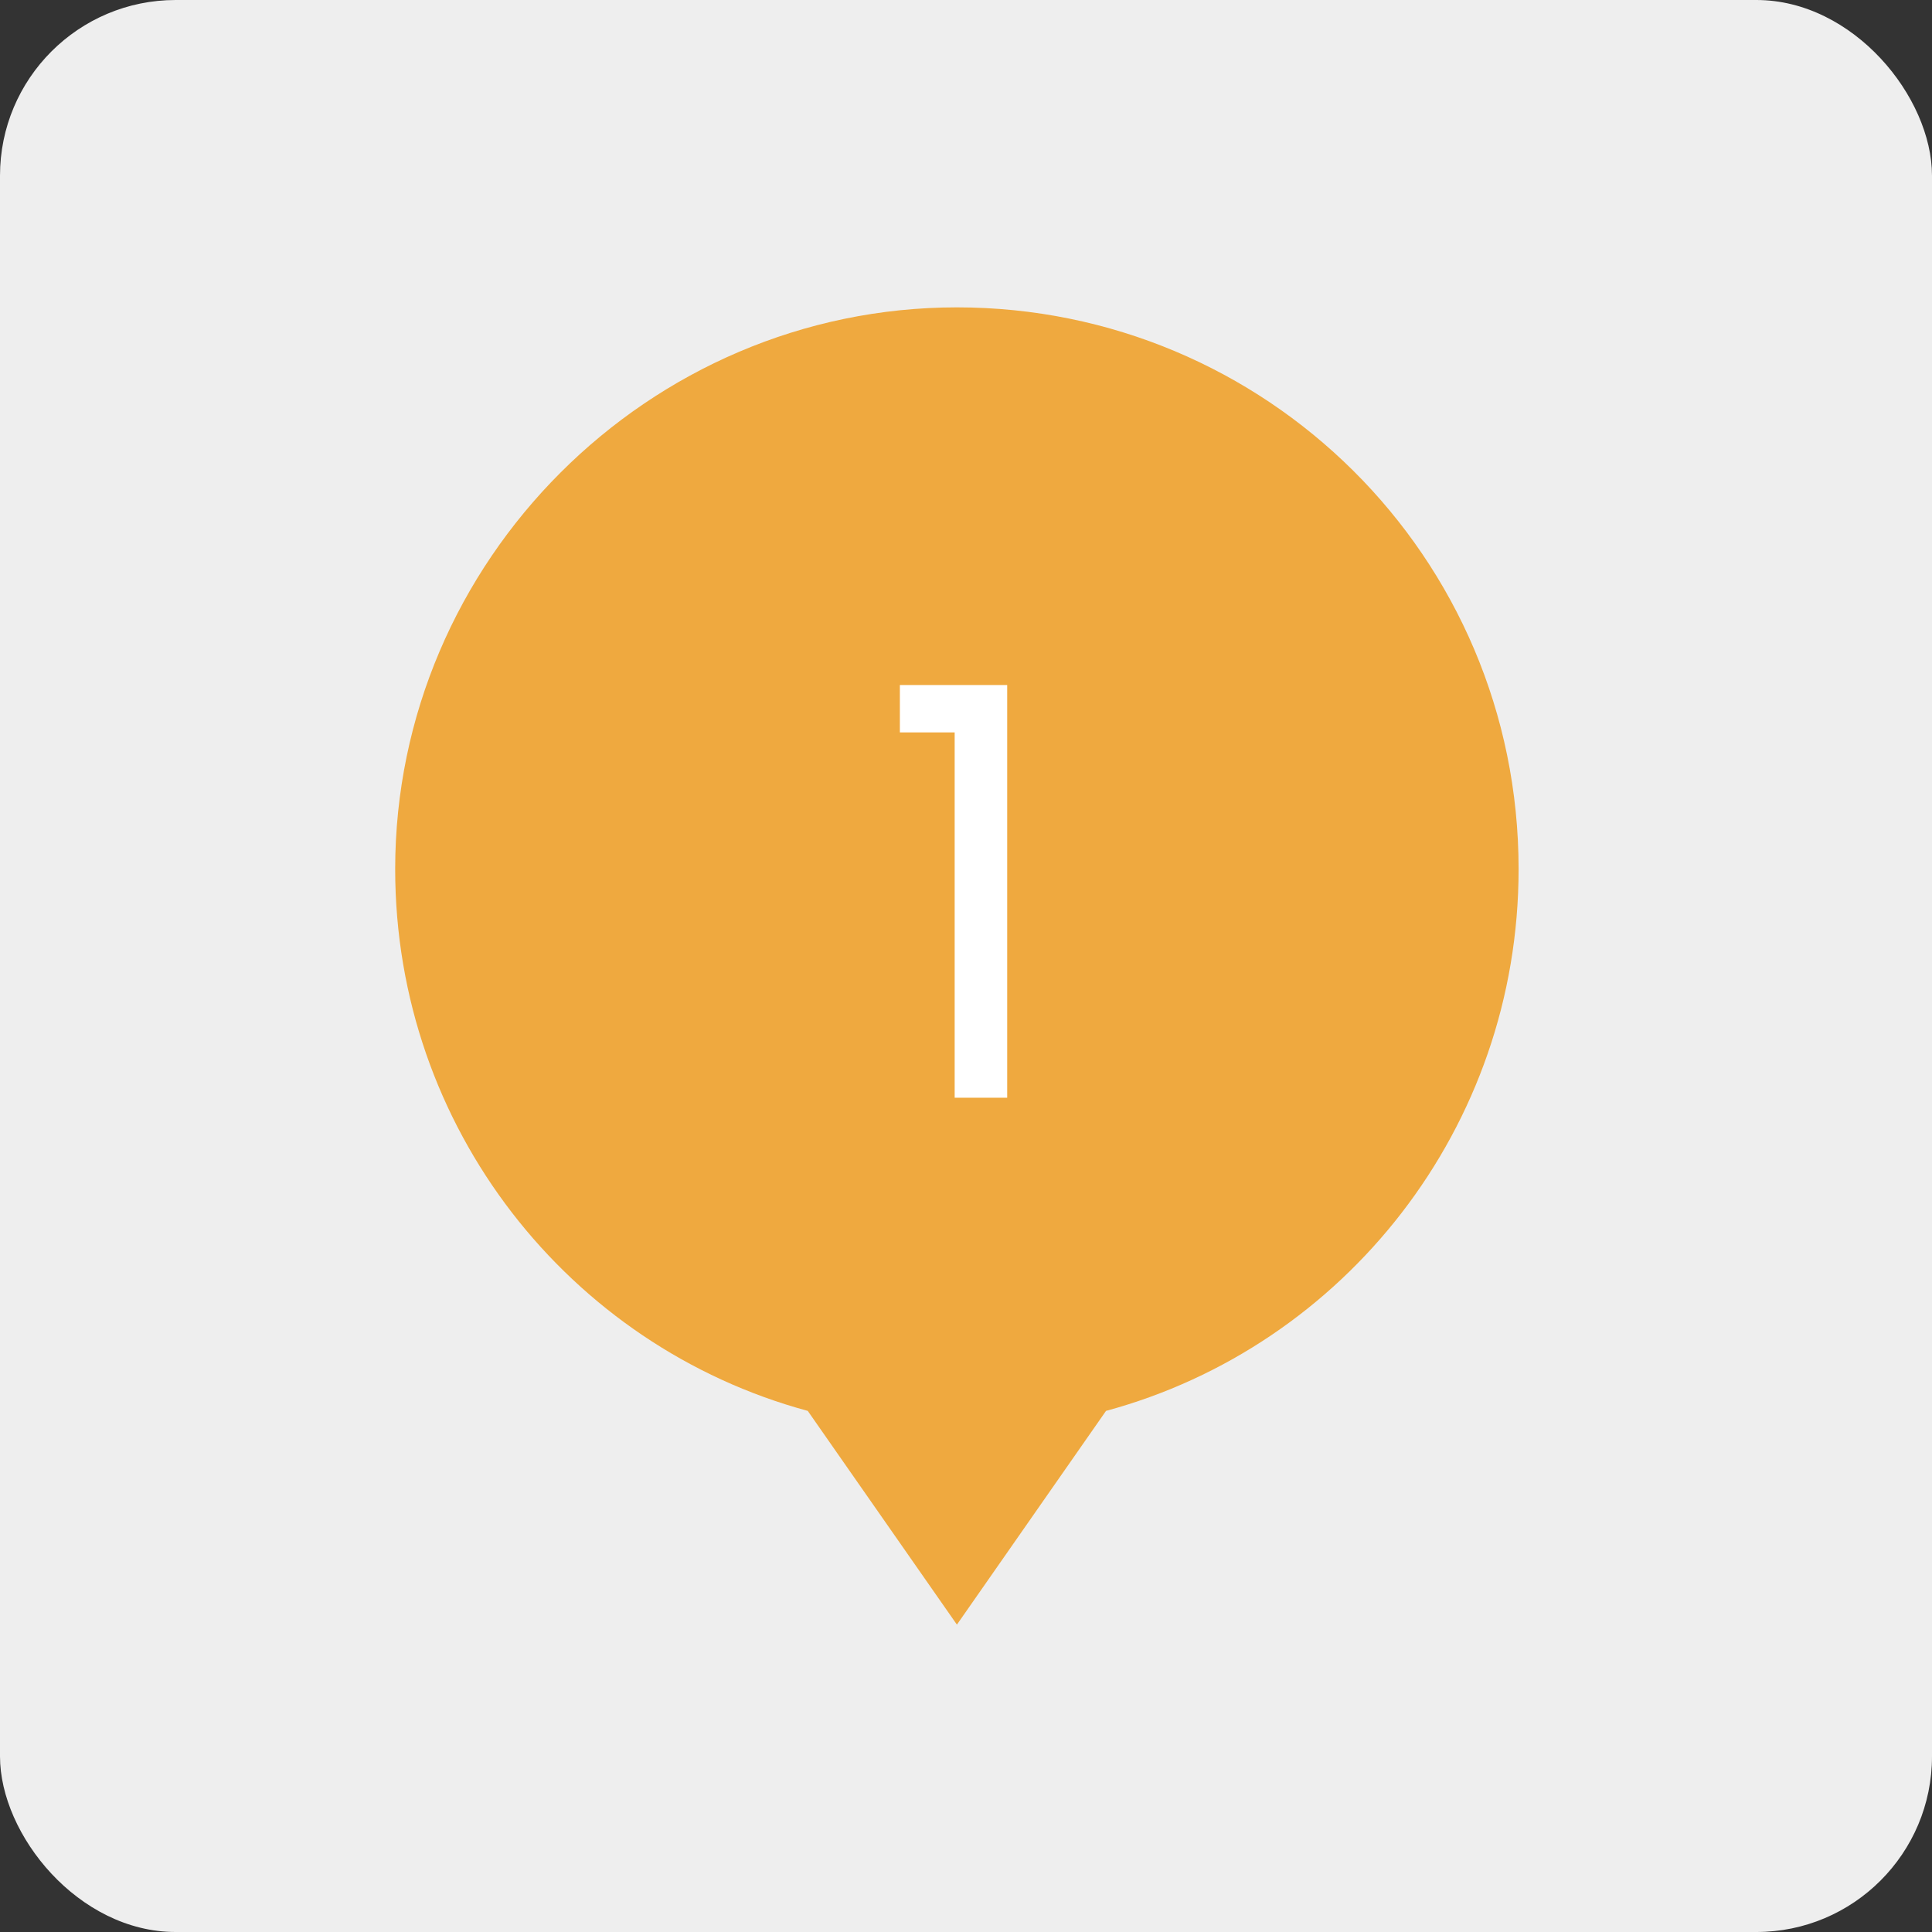 <svg width="44" height="44" viewBox="0 0 44 44" fill="none" xmlns="http://www.w3.org/2000/svg">
<rect x="0" y="0" width="44" height="44" fill="#333333" stroke="none"/>
<rect width="44" height="44" rx="4" fill="#EEEEEE"/>
<path d="M21.793 7C14.774 7 9 12.774 9 19.793C9 25.679 12.962 30.66 18.396 32.132L21.793 37L25.189 32.132C30.623 30.66 34.585 25.679 34.585 19.793C34.585 12.66 28.811 7 21.793 7Z" fill="#EFA93F"/>
<path d="M20.494 16.68V15.601H22.938V25H21.742V16.68H20.494Z" fill="white"/>
</svg>
